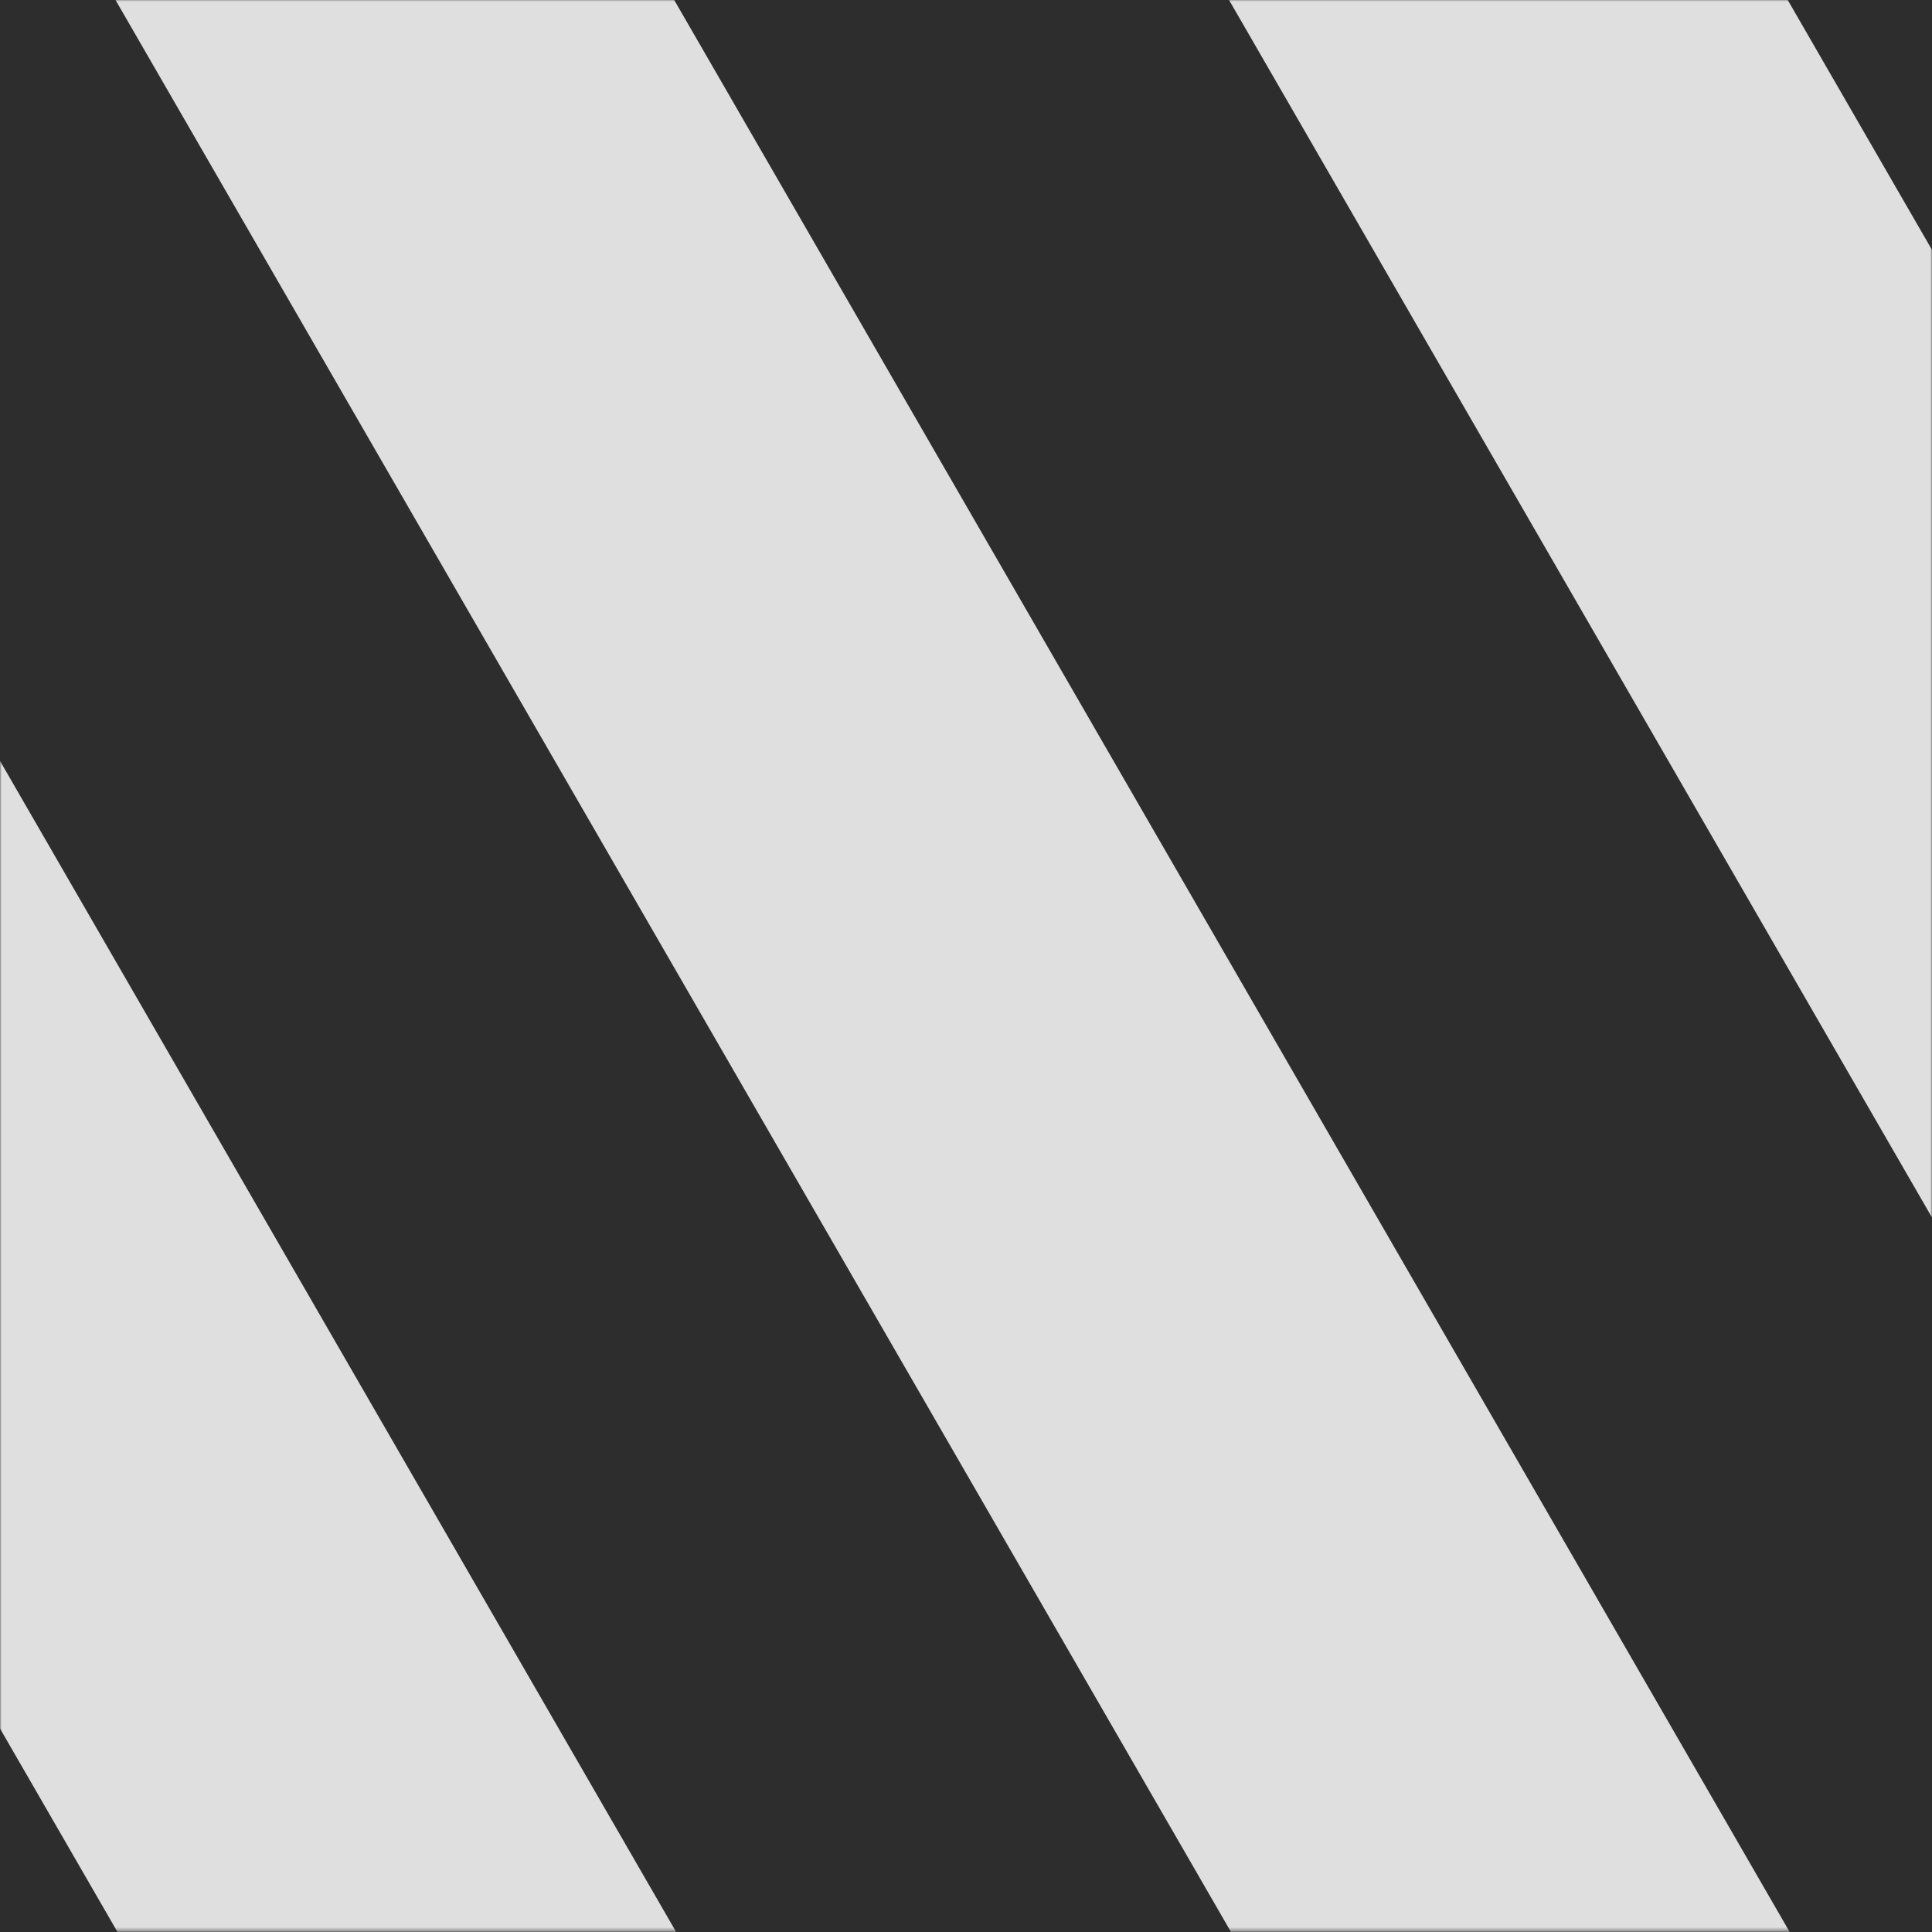 <svg width="600" height="600" viewBox="0 0 600 600" fill="none" xmlns="http://www.w3.org/2000/svg">
<g clip-path="url(#clip0)">
<rect width="600" height="600" transform="matrix(-4.37114e-08 1 1 4.37114e-08 0 0)" fill="#2D2D2D"/>
<mask id="mask0" mask-type="alpha" maskUnits="userSpaceOnUse" x="0" y="-1" width="600" height="601">
<rect width="600" height="600" transform="matrix(-4.37114e-08 1 1 4.37114e-08 0 -0.322)" fill="#C4C4C4"/>
</mask>
<g mask="url(#mask0)">
<rect width="1318.54" height="150.26" transform="matrix(0.5 0.866 0.866 -0.5 174.521 -358.814)" fill="#DFDFDF"/>
<rect width="1318.54" height="150.26" transform="matrix(0.5 0.866 0.866 -0.5 -84.836 -209.074)" fill="#DFDFDF"/>
<rect width="1318.54" height="150.26" transform="matrix(0.5 0.866 0.866 -0.5 -344.194 -59.333)" fill="#DFDFDF"/>
</g>
</g>
<defs>
<clipPath id="clip0">
<rect width="600" height="600" fill="white" transform="matrix(-4.37114e-08 1 1 4.37114e-08 0 0)"/>
</clipPath>
</defs>
</svg>
